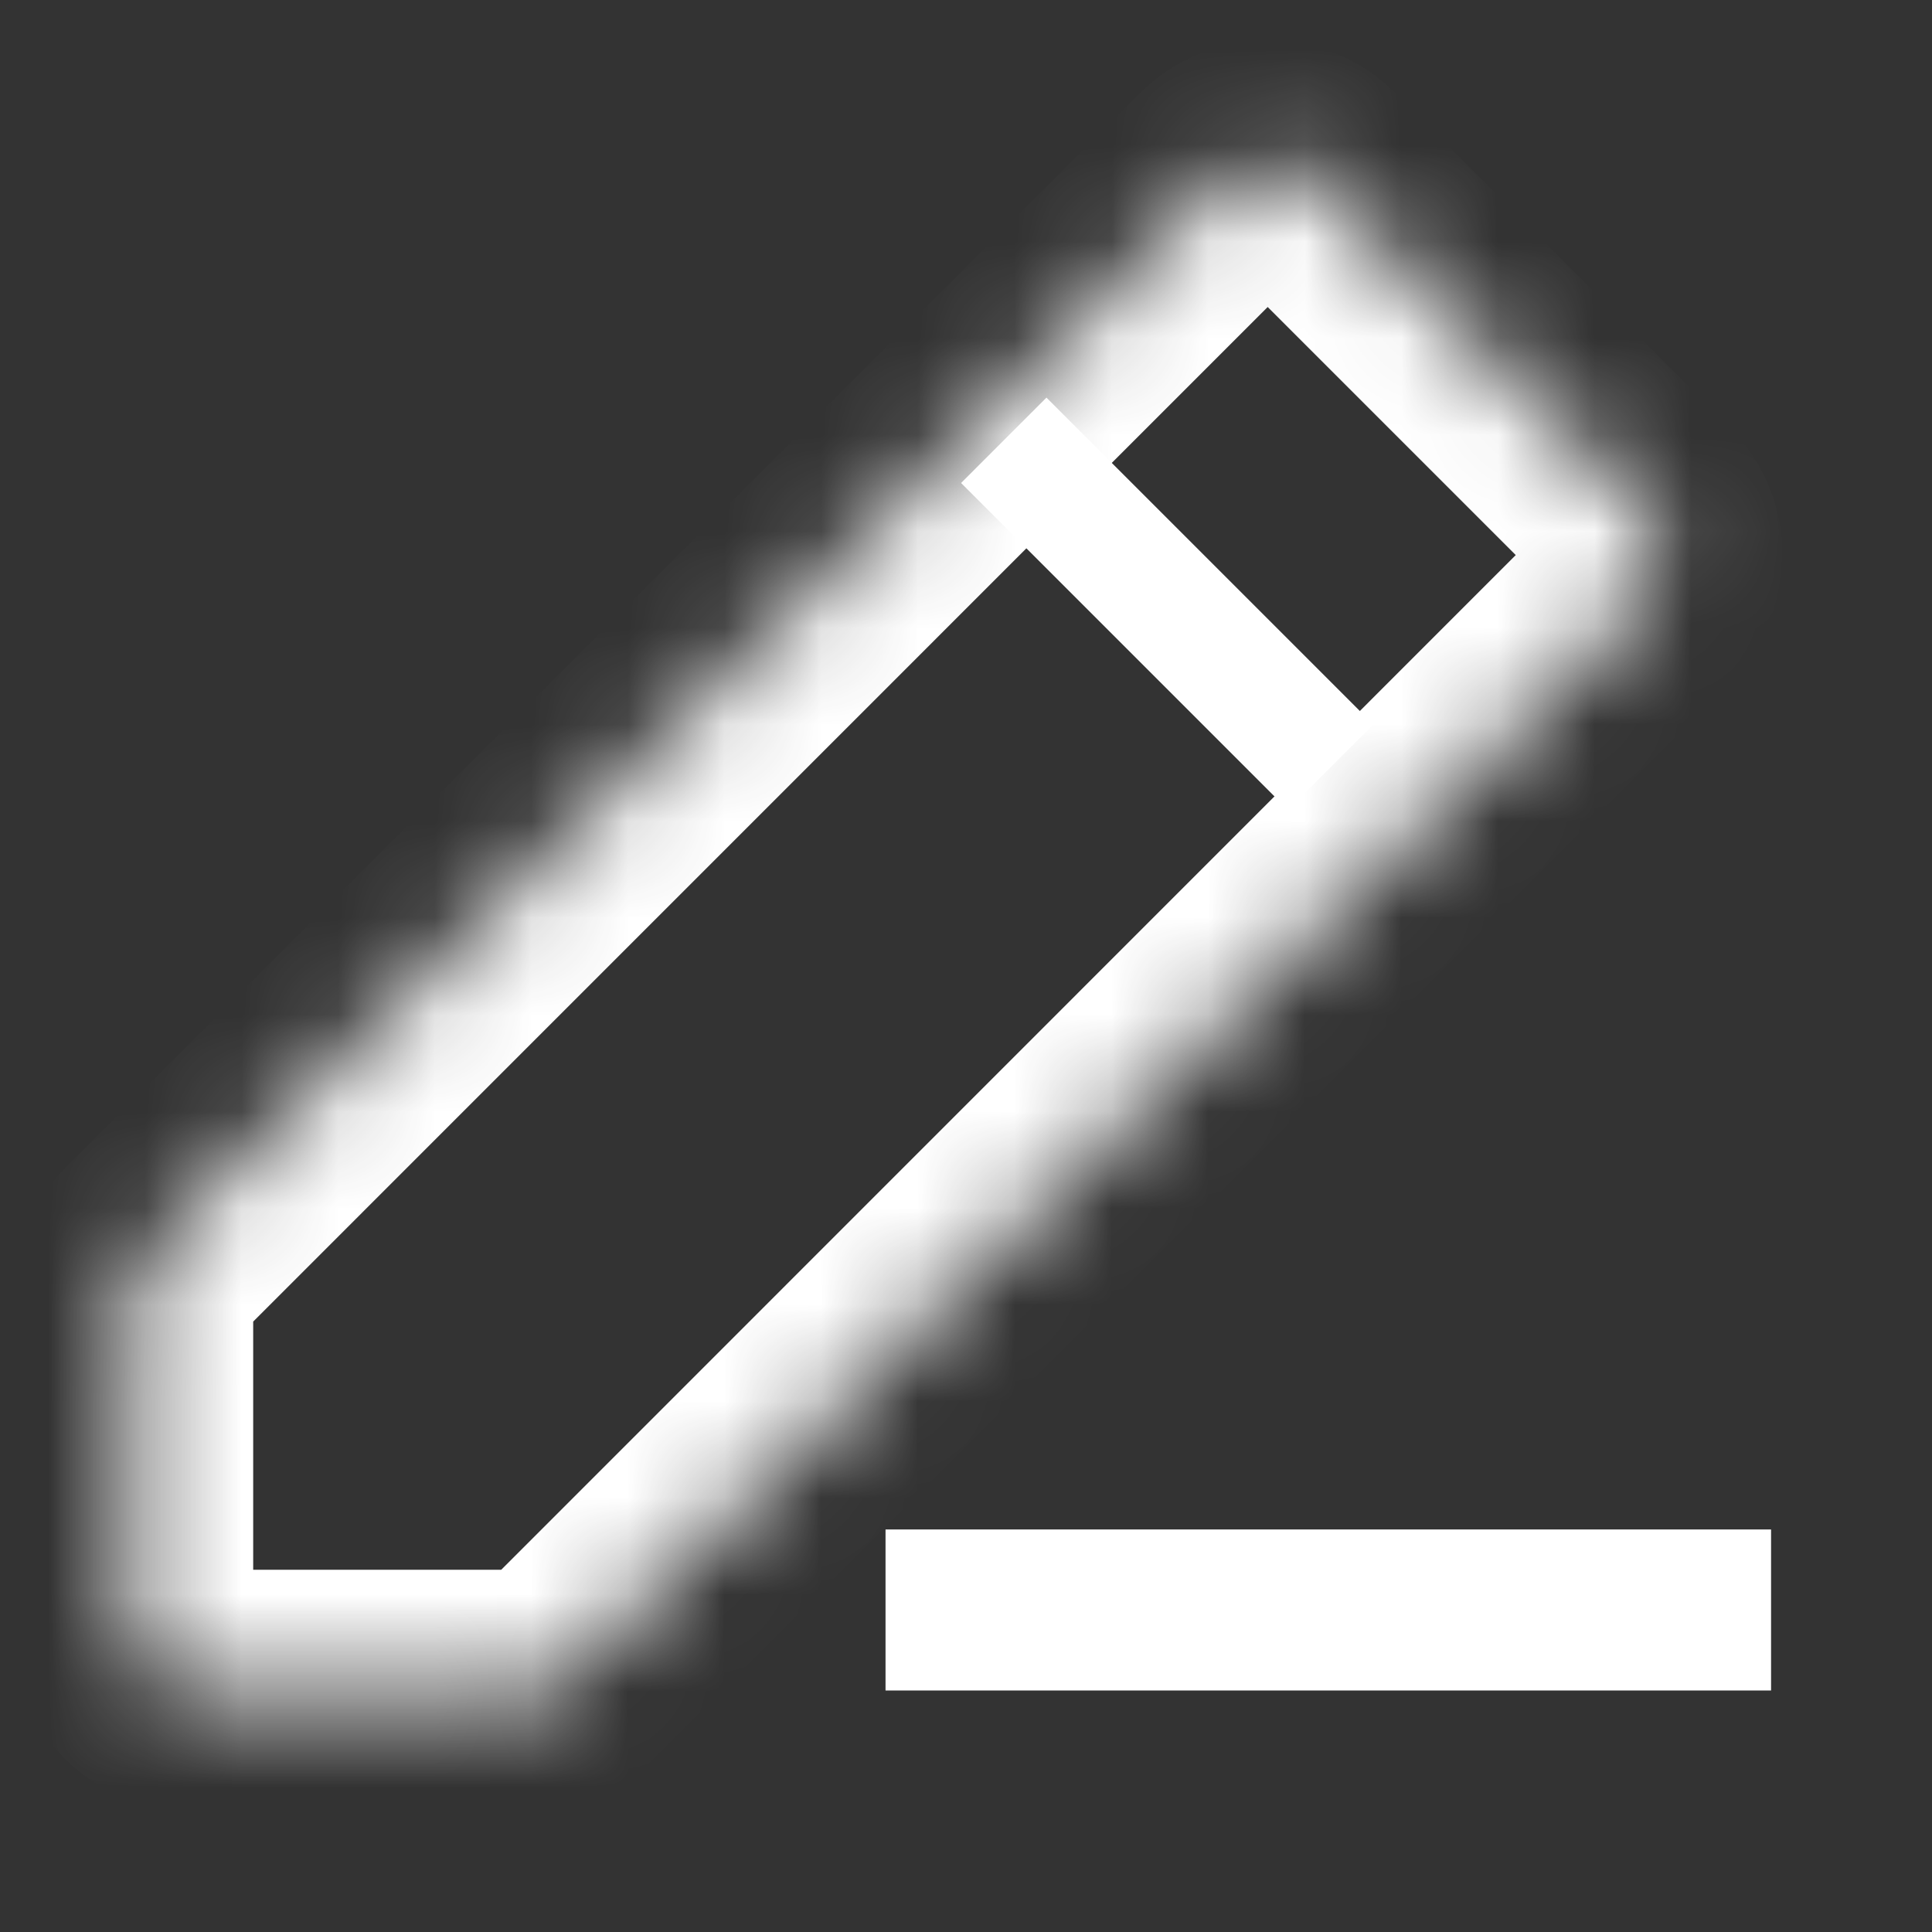 <svg width="20" height="20" viewBox="0 0 20 20" fill="none" xmlns="http://www.w3.org/2000/svg">
<rect x="0" y="0" width="20" height="20" fill="#333333" stroke="none"/>
<mask id="path-1-inside-1_11_152" fill="white">
<path d="M5.707 17.5H1.99C1.826 17.5 1.668 17.435 1.552 17.319C1.436 17.202 1.371 17.045 1.371 16.881L1.371 13.421C1.371 13.339 1.387 13.259 1.418 13.183C1.449 13.108 1.495 13.04 1.552 12.982L12.685 1.848C12.801 1.732 12.959 1.667 13.123 1.667C13.287 1.667 13.445 1.732 13.561 1.848L17.021 5.308C17.137 5.424 17.203 5.582 17.203 5.746C17.203 5.91 17.137 6.068 17.021 6.184L5.707 17.5Z"/>
</mask>
<path d="M5.707 17.5V18.75C6.038 18.75 6.356 18.618 6.591 18.384L5.707 17.5ZM1.371 13.421H2.621H1.371ZM1.552 12.982L2.436 13.866L2.436 13.866L1.552 12.982ZM12.685 1.848L11.801 0.964L11.801 0.964L12.685 1.848ZM13.123 1.667V2.917V1.667ZM13.561 1.848L14.445 0.964V0.964L13.561 1.848ZM17.021 5.308L17.905 4.424V4.424L17.021 5.308ZM17.203 5.746H15.953H17.203ZM17.021 6.184L16.137 5.3L16.137 5.3L17.021 6.184ZM5.707 16.25H1.99V18.75H5.707V16.25ZM1.99 16.25C2.157 16.25 2.318 16.316 2.436 16.435L0.668 18.203C1.019 18.553 1.494 18.75 1.99 18.75V16.25ZM2.436 16.435C2.554 16.553 2.621 16.713 2.621 16.881H0.121C0.121 17.376 0.318 17.852 0.668 18.203L2.436 16.435ZM2.621 16.881V13.421H0.121L0.121 16.881H2.621ZM2.621 13.421C2.621 13.503 2.604 13.585 2.573 13.662L0.263 12.705C0.169 12.932 0.121 13.175 0.121 13.421H2.621ZM2.573 13.662C2.541 13.738 2.495 13.808 2.436 13.866L0.668 12.099C0.495 12.272 0.357 12.478 0.263 12.705L2.573 13.662ZM2.436 13.866L13.569 2.732L11.801 0.964L0.668 12.099L2.436 13.866ZM13.569 2.732C13.451 2.85 13.29 2.917 13.123 2.917V0.417C12.627 0.417 12.152 0.614 11.801 0.964L13.569 2.732ZM13.123 2.917C12.956 2.917 12.795 2.85 12.677 2.732L14.445 0.964C14.094 0.614 13.619 0.417 13.123 0.417V2.917ZM12.677 2.732L16.137 6.192L17.905 4.424L14.445 0.964L12.677 2.732ZM16.137 6.192C16.019 6.074 15.953 5.913 15.953 5.746H18.453C18.453 5.25 18.256 4.775 17.905 4.424L16.137 6.192ZM15.953 5.746C15.953 5.579 16.019 5.419 16.137 5.3L17.905 7.068C18.256 6.717 18.453 6.242 18.453 5.746H15.953ZM16.137 5.3L4.823 16.616L6.591 18.384L17.905 7.068L16.137 5.3Z" fill="white" mask="url(#path-1-inside-1_11_152)"/>
<path d="M10.833 5L13.333 7.5" stroke="white" stroke-width="1.25" stroke-linecap="square" stroke-linejoin="round"/>
<rect x="9.167" y="15.833" width="9.167" height="1.667" fill="white"/>
</svg>
